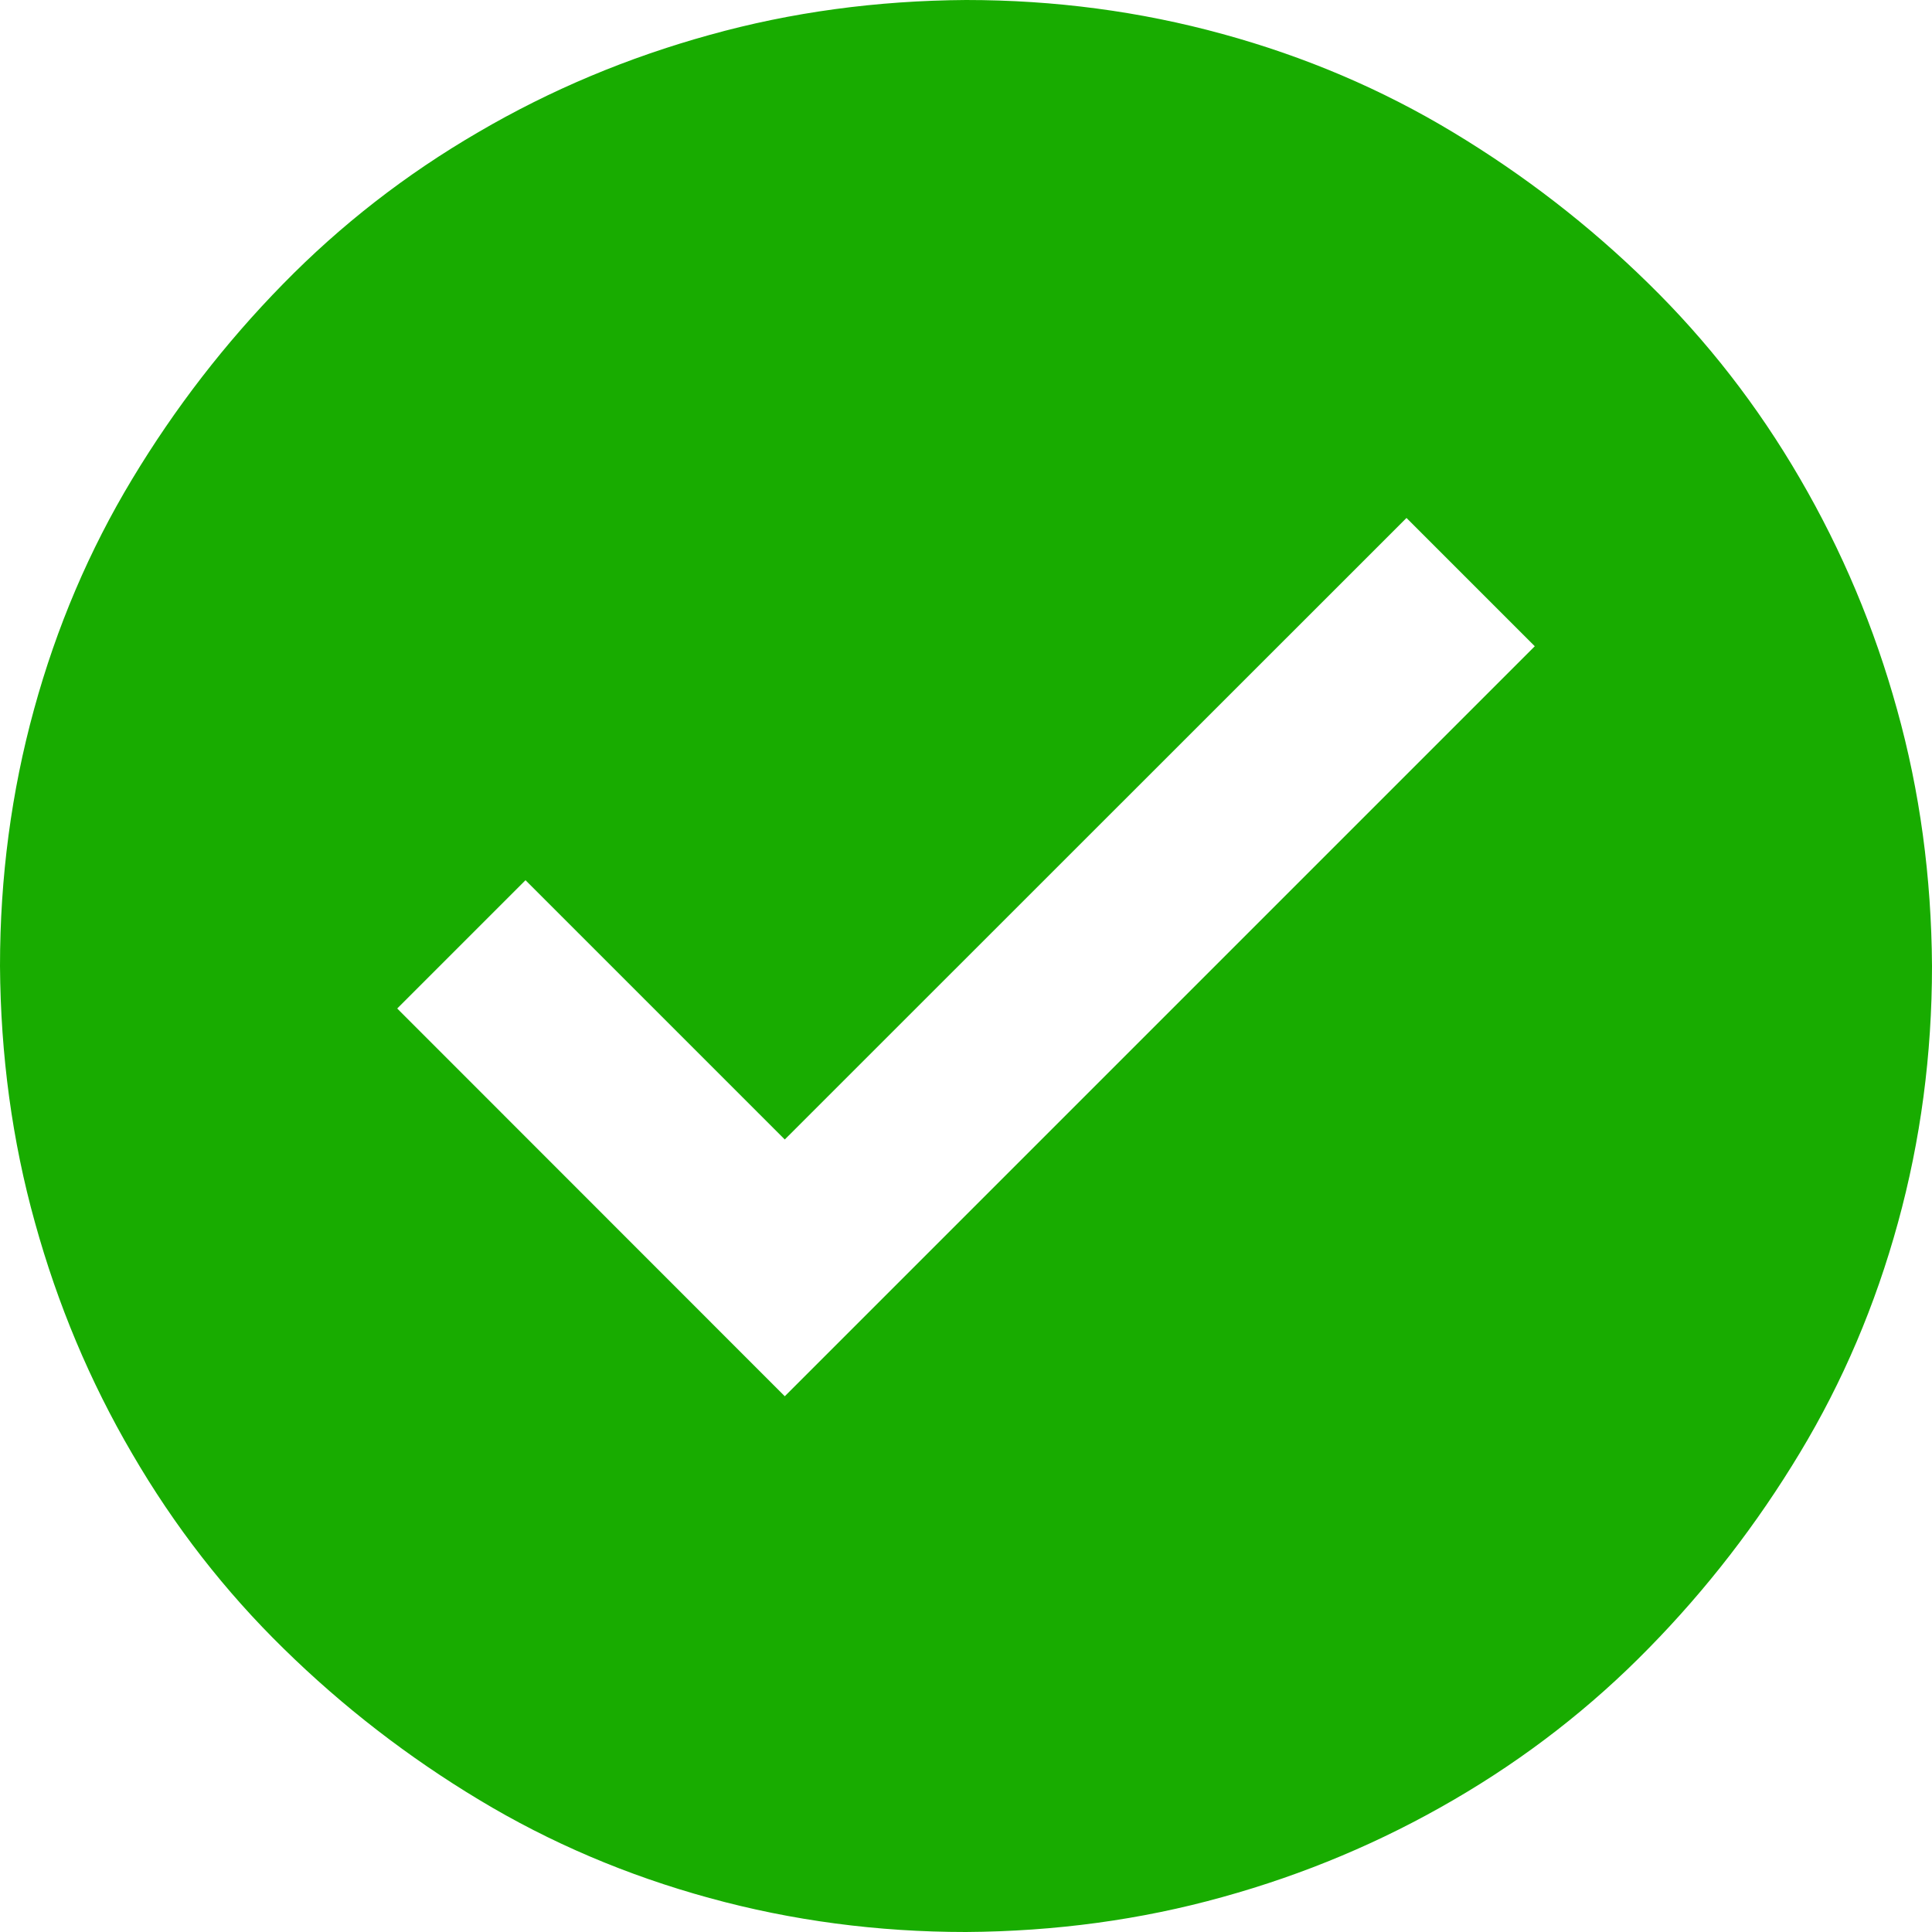 <svg width="10" height="10" viewBox="0 0 10 10" fill="none" xmlns="http://www.w3.org/2000/svg">
<path d="M5 0C5.459 0 5.902 0.059 6.328 0.176C6.755 0.293 7.152 0.462 7.52 0.684C7.887 0.905 8.224 1.165 8.53 1.465C8.836 1.764 9.098 2.101 9.316 2.476C9.534 2.85 9.702 3.249 9.819 3.672C9.937 4.095 9.997 4.538 10 5C10 5.459 9.941 5.902 9.824 6.328C9.707 6.755 9.538 7.152 9.316 7.52C9.095 7.887 8.835 8.224 8.535 8.53C8.236 8.836 7.899 9.098 7.524 9.316C7.15 9.534 6.751 9.702 6.328 9.819C5.905 9.937 5.462 9.997 5 10C4.541 10 4.098 9.941 3.672 9.824C3.245 9.707 2.848 9.538 2.48 9.316C2.113 9.095 1.776 8.835 1.47 8.535C1.164 8.236 0.902 7.899 0.684 7.524C0.465 7.15 0.298 6.751 0.181 6.328C0.063 5.905 0.003 5.462 0 5C0 4.541 0.059 4.098 0.176 3.672C0.293 3.245 0.462 2.848 0.684 2.48C0.905 2.113 1.165 1.776 1.465 1.47C1.764 1.164 2.101 0.902 2.476 0.684C2.85 0.465 3.249 0.298 3.672 0.181C4.095 0.063 4.538 0.003 5 0ZM7.944 3.345L7.28 2.681L4.062 5.898L2.72 4.556L2.056 5.22L4.062 7.227L7.944 3.345Z" fill="#18AC00"/>
</svg>

